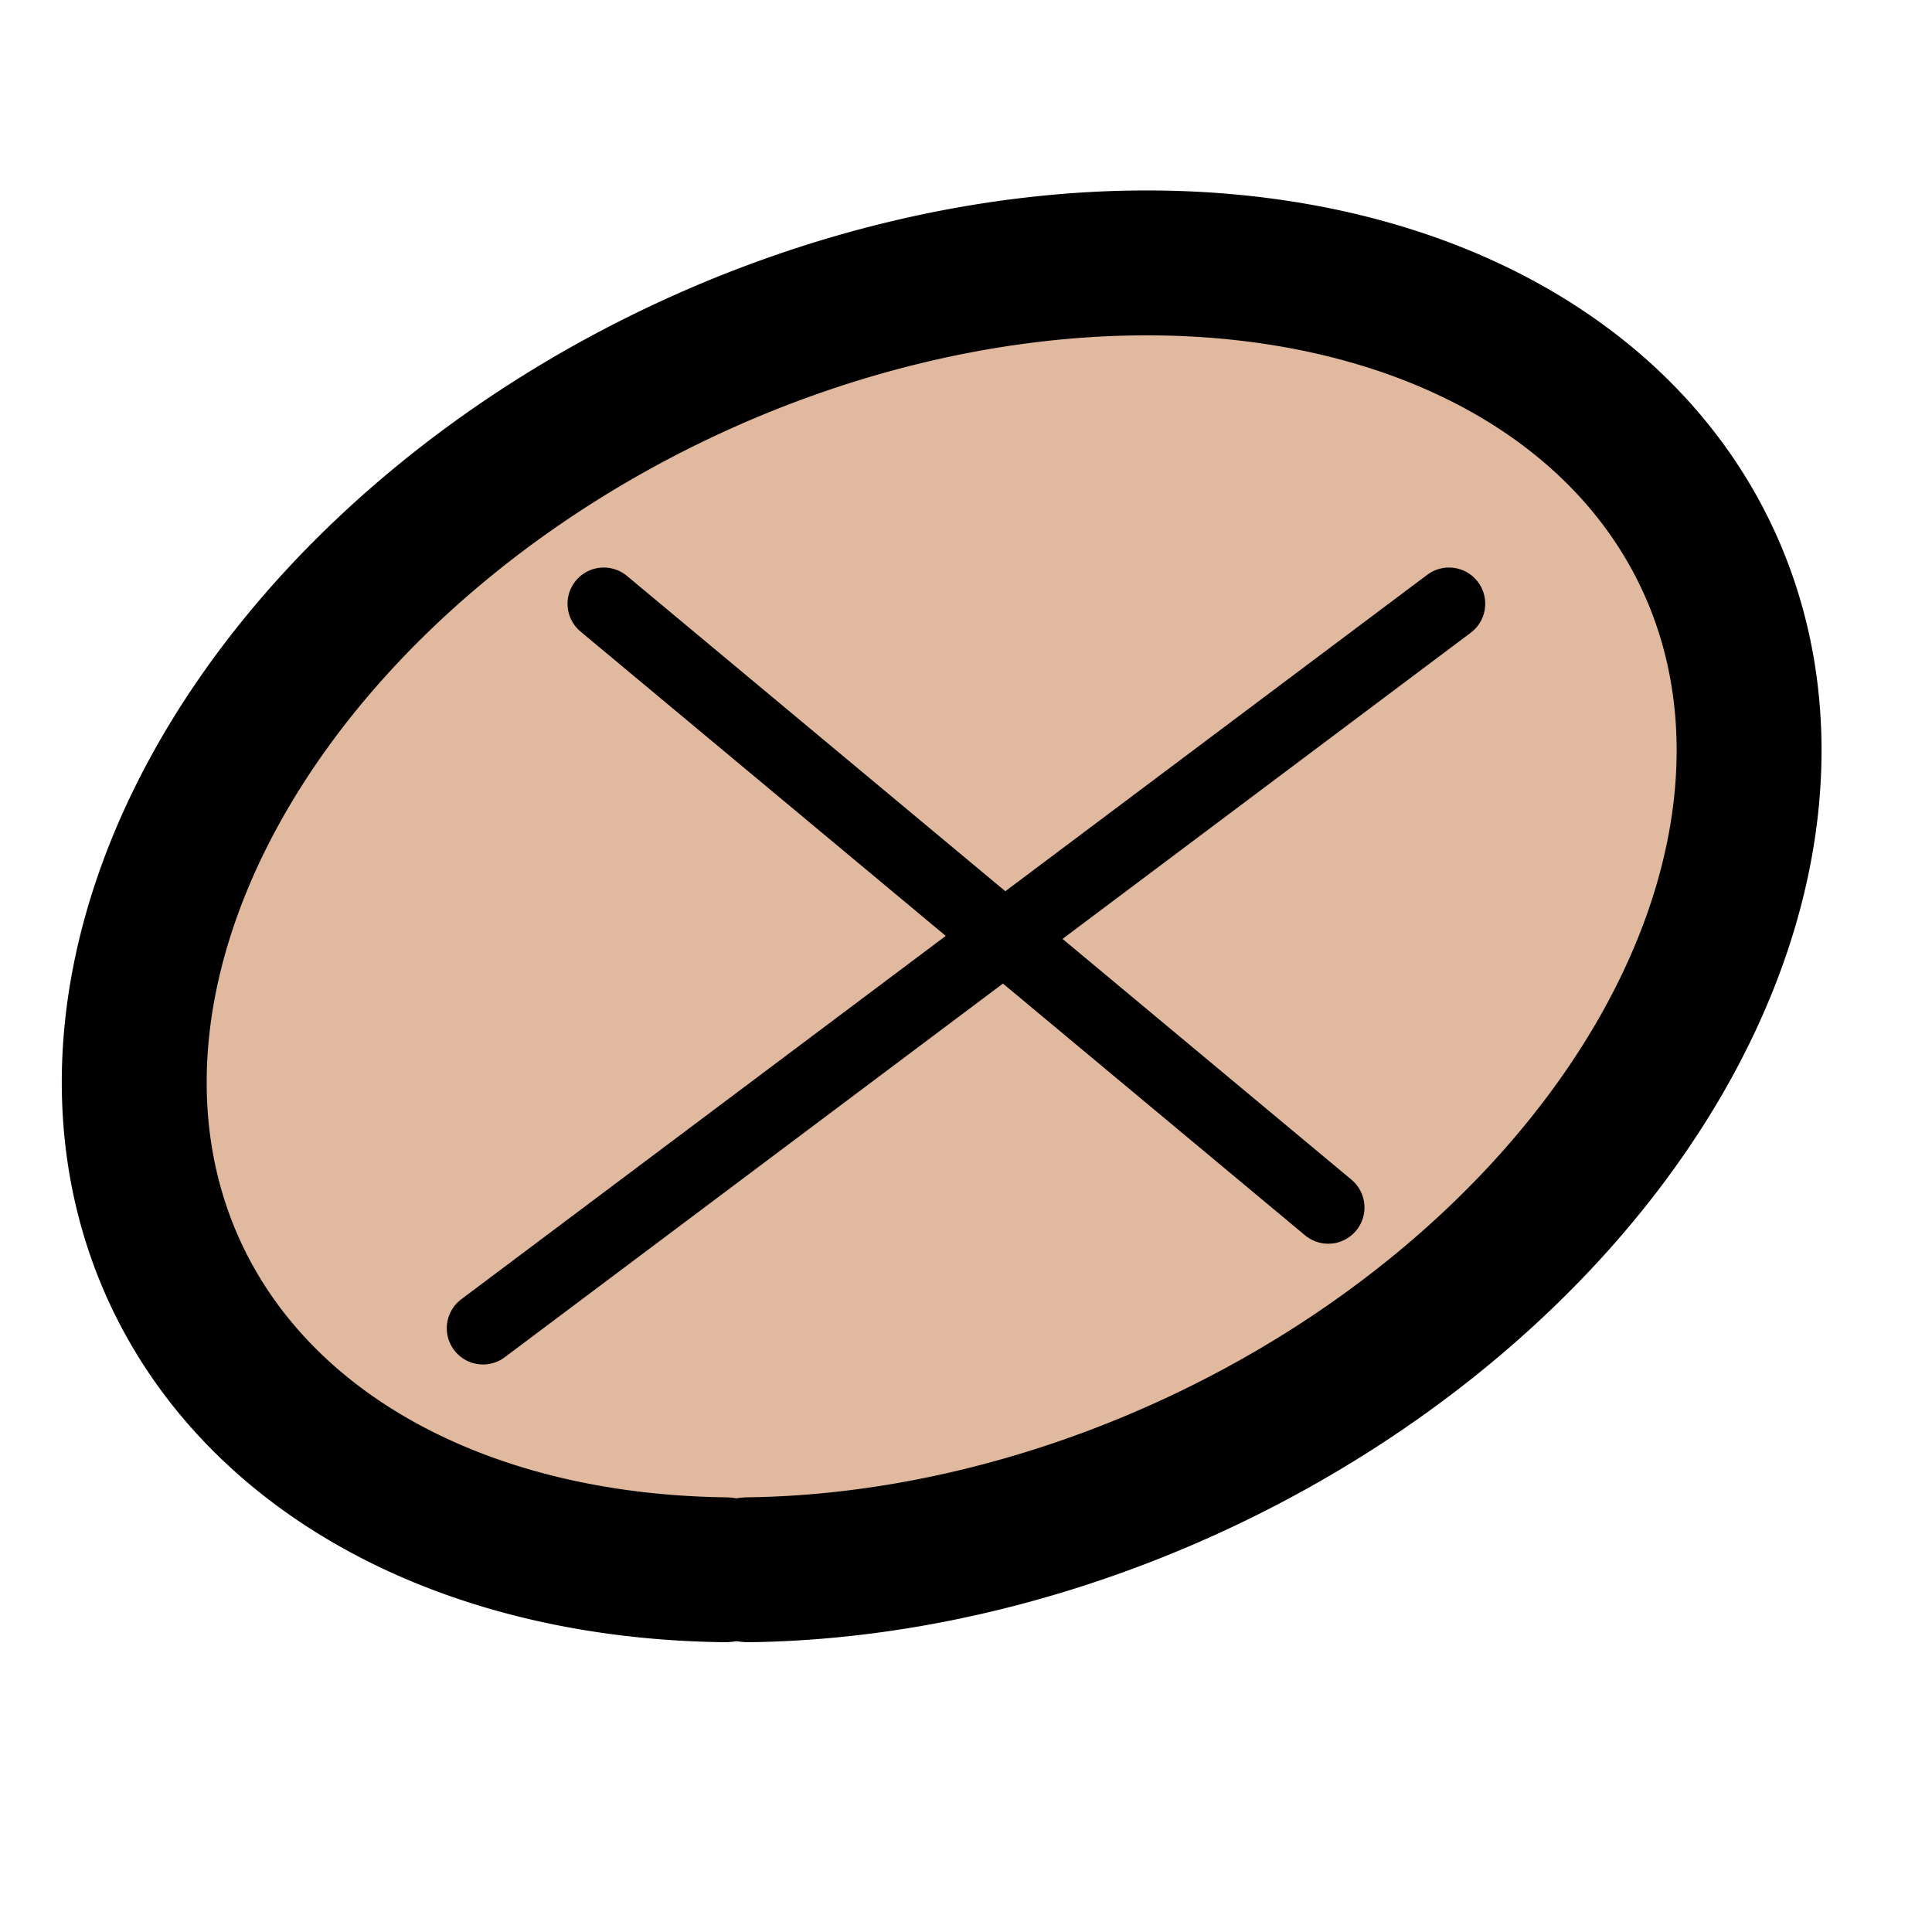 <?xml version="1.0" encoding="UTF-8" standalone="no"?>
<!DOCTYPE svg PUBLIC "-//W3C//DTD SVG 1.1//EN"
        "http://www.w3.org/Graphics/SVG/1.1/DTD/svg11.dtd">
<svg width="400" height="400" viewBox="-30 -40 80 80"
     xmlns="http://www.w3.org/2000/svg"
     xmlns:xlink="http://www.w3.org/1999/xlink">
    <g style="stroke:#000;stroke-width:6;stroke-linecap:round;fill:#D39C75;fill-opacity:0.7;">
        <path d="M 0 25
           A 35 25 -25 1 1 1 25
           "/>
    </g>
    <g style="stroke:#000;stroke-width:3;stroke-linejoin:round;stroke-linecap:round;fill:#fff;">
        <line x1="30" y1="-15" x2="-10" y2="15"/>
        <line x1="-5" y1="-15" x2="25" y2="10"/>
        <!--<line x1="-20" y1="30" x2="20" y2="30"/>-->
        <!--<line x1="-20" y1="0" x2="0" y2="-20"/>-->
        <!--<line x1="-10" y1="0" x2="-15" y2="-20"/>-->
        <!--<line x1="-20" y1="-15" x2="-9" y2="-18"/>-->
    </g>
    <!-- колки -->
    <!--&lt;!&ndash; Линии центра координатной сетки &ndash;&gt;-->
    <!--<g style="stroke:#000;stroke-width:0.1;fill:transparent;">-->
        <!--<line x1="0" y1="-105" x2="0" y2="105"/>-->
        <!--<line x1="5" y1="-105" x2="5" y2="105"/>-->
        <!--<line x1="10" y1="-105" x2="10" y2="105"/>-->
        <!--<line x1="15" y1="-105" x2="15" y2="105"/>-->
        <!--<line x1="20" y1="-105" x2="20" y2="105"/>-->
        <!--<line x1="25" y1="-105" x2="25" y2="105"/>-->
        <!--<line x1="30" y1="-105" x2="30" y2="105"/>-->
        <!--<line x1="35" y1="-105" x2="35" y2="105"/>-->
        <!--<line x1="40" y1="-105" x2="40" y2="105"/>-->
        <!--<line x1="45" y1="-105" x2="45" y2="105"/>-->
        <!--<line x1="50" y1="-105" x2="50" y2="105"/>-->
        <!--<line x1="55" y1="-105" x2="55" y2="105"/>-->
        <!--<line x1="60" y1="-105" x2="60" y2="105"/>-->
        <!--<line x1="65" y1="-105" x2="65" y2="105"/>-->
        <!--<line x1="70" y1="-105" x2="70" y2="105"/>-->
        <!--<line x1="75" y1="-105" x2="75" y2="105"/>-->
        <!--<line x1="80" y1="-105" x2="80" y2="105"/>-->
        <!--<line x1="85" y1="-105" x2="85" y2="105"/>-->
        <!--<line x1="90" y1="-105" x2="90" y2="105"/>-->
        <!--<line x1="95" y1="-105" x2="95" y2="105"/>-->
        <!--<line x1="100" y1="-105" x2="100" y2="105"/>-->
        <!--<line x1="-5" y1="-105" x2="-5" y2="105"/>-->
        <!--<line x1="-10" y1="-105" x2="-10" y2="105"/>-->
        <!--<line x1="-15" y1="-105" x2="-15" y2="105"/>-->
        <!--<line x1="-20" y1="-105" x2="-20" y2="105"/>-->
        <!--<line x1="-25" y1="-105" x2="-25" y2="105"/>-->
        <!--<line x1="-30" y1="-105" x2="-30" y2="105"/>-->
        <!--<line x1="-35" y1="-105" x2="-35" y2="105"/>-->
        <!--<line x1="-40" y1="-105" x2="-40" y2="105"/>-->
        <!--<line x1="-45" y1="-105" x2="-45" y2="105"/>-->
        <!--<line x1="-50" y1="-105" x2="-50" y2="105"/>-->
        <!--<line x1="-55" y1="-105" x2="-55" y2="105"/>-->
        <!--<line x1="-60" y1="-105" x2="-60" y2="105"/>-->
        <!--<line x1="-65" y1="-105" x2="-65" y2="105"/>-->
        <!--<line x1="-70" y1="-105" x2="-70" y2="105"/>-->
        <!--<line x1="-75" y1="-105" x2="-75" y2="105"/>-->
        <!--<line x1="-80" y1="-105" x2="-80" y2="105"/>-->
        <!--<line x1="-85" y1="-105" x2="-85" y2="105"/>-->
        <!--<line x1="-90" y1="-105" x2="-90" y2="105"/>-->
        <!--<line x1="-95" y1="-105" x2="-95" y2="105"/>-->
        <!--<line x1="-100" y1="-105" x2="-100" y2="105"/>-->
        <!--<line x1="-105" y1="0" x2="105" y2="0"/>-->
        <!--<line x1="-105" y1="5" x2="105" y2="5"/>-->
        <!--<line x1="-105" y1="10" x2="105" y2="10"/>-->
        <!--<line x1="-105" y1="15" x2="105" y2="15"/>-->
        <!--<line x1="-105" y1="20" x2="105" y2="20"/>-->
        <!--<line x1="-105" y1="25" x2="105" y2="25"/>-->
        <!--<line x1="-105" y1="30" x2="105" y2="30"/>-->
        <!--<line x1="-105" y1="35" x2="105" y2="35"/>-->
        <!--<line x1="-105" y1="40" x2="105" y2="40"/>-->
        <!--<line x1="-105" y1="45" x2="105" y2="45"/>-->
        <!--<line x1="-105" y1="50" x2="105" y2="50"/>-->
        <!--<line x1="-105" y1="55" x2="105" y2="55"/>-->
        <!--<line x1="-105" y1="60" x2="105" y2="60"/>-->
        <!--<line x1="-105" y1="65" x2="105" y2="65"/>-->
        <!--<line x1="-105" y1="70" x2="105" y2="70"/>-->
        <!--<line x1="-105" y1="75" x2="105" y2="75"/>-->
        <!--<line x1="-105" y1="80" x2="105" y2="80"/>-->
        <!--<line x1="-105" y1="85" x2="105" y2="85"/>-->
        <!--<line x1="-105" y1="90" x2="105" y2="90"/>-->
        <!--<line x1="-105" y1="95" x2="105" y2="95"/>-->
        <!--<line x1="-105" y1="100" x2="105" y2="100"/>-->
        <!--<line x1="-105" y1="-5" x2="105" y2="-5"/>-->
        <!--<line x1="-105" y1="-10" x2="105" y2="-10"/>-->
        <!--<line x1="-105" y1="-15" x2="105" y2="-15"/>-->
        <!--<line x1="-105" y1="-20" x2="105" y2="-20"/>-->
        <!--<line x1="-105" y1="-25" x2="105" y2="-25"/>-->
        <!--<line x1="-105" y1="-30" x2="105" y2="-30"/>-->
        <!--<line x1="-105" y1="-35" x2="105" y2="-35"/>-->
        <!--<line x1="-105" y1="-40" x2="105" y2="-40"/>-->
        <!--<line x1="-105" y1="-45" x2="105" y2="-45"/>-->
        <!--<line x1="-105" y1="-50" x2="105" y2="-50"/>-->
        <!--<line x1="-105" y1="-55" x2="105" y2="-55"/>-->
        <!--<line x1="-105" y1="-60" x2="105" y2="-60"/>-->
        <!--<line x1="-105" y1="-65" x2="105" y2="-65"/>-->
        <!--<line x1="-105" y1="-70" x2="105" y2="-70"/>-->
        <!--<line x1="-105" y1="-75" x2="105" y2="-75"/>-->
        <!--<line x1="-105" y1="-80" x2="105" y2="-80"/>-->
        <!--<line x1="-105" y1="-85" x2="105" y2="-85"/>-->
        <!--<line x1="-105" y1="-90" x2="105" y2="-90"/>-->
        <!--<line x1="-105" y1="-95" x2="105" y2="-95"/>-->
        <!--<line x1="-105" y1="-100" x2="105" y2="-100"/>-->
        <!--<circle cx="0" cy="0" r="100"/>-->
    <!--</g>-->
</svg>